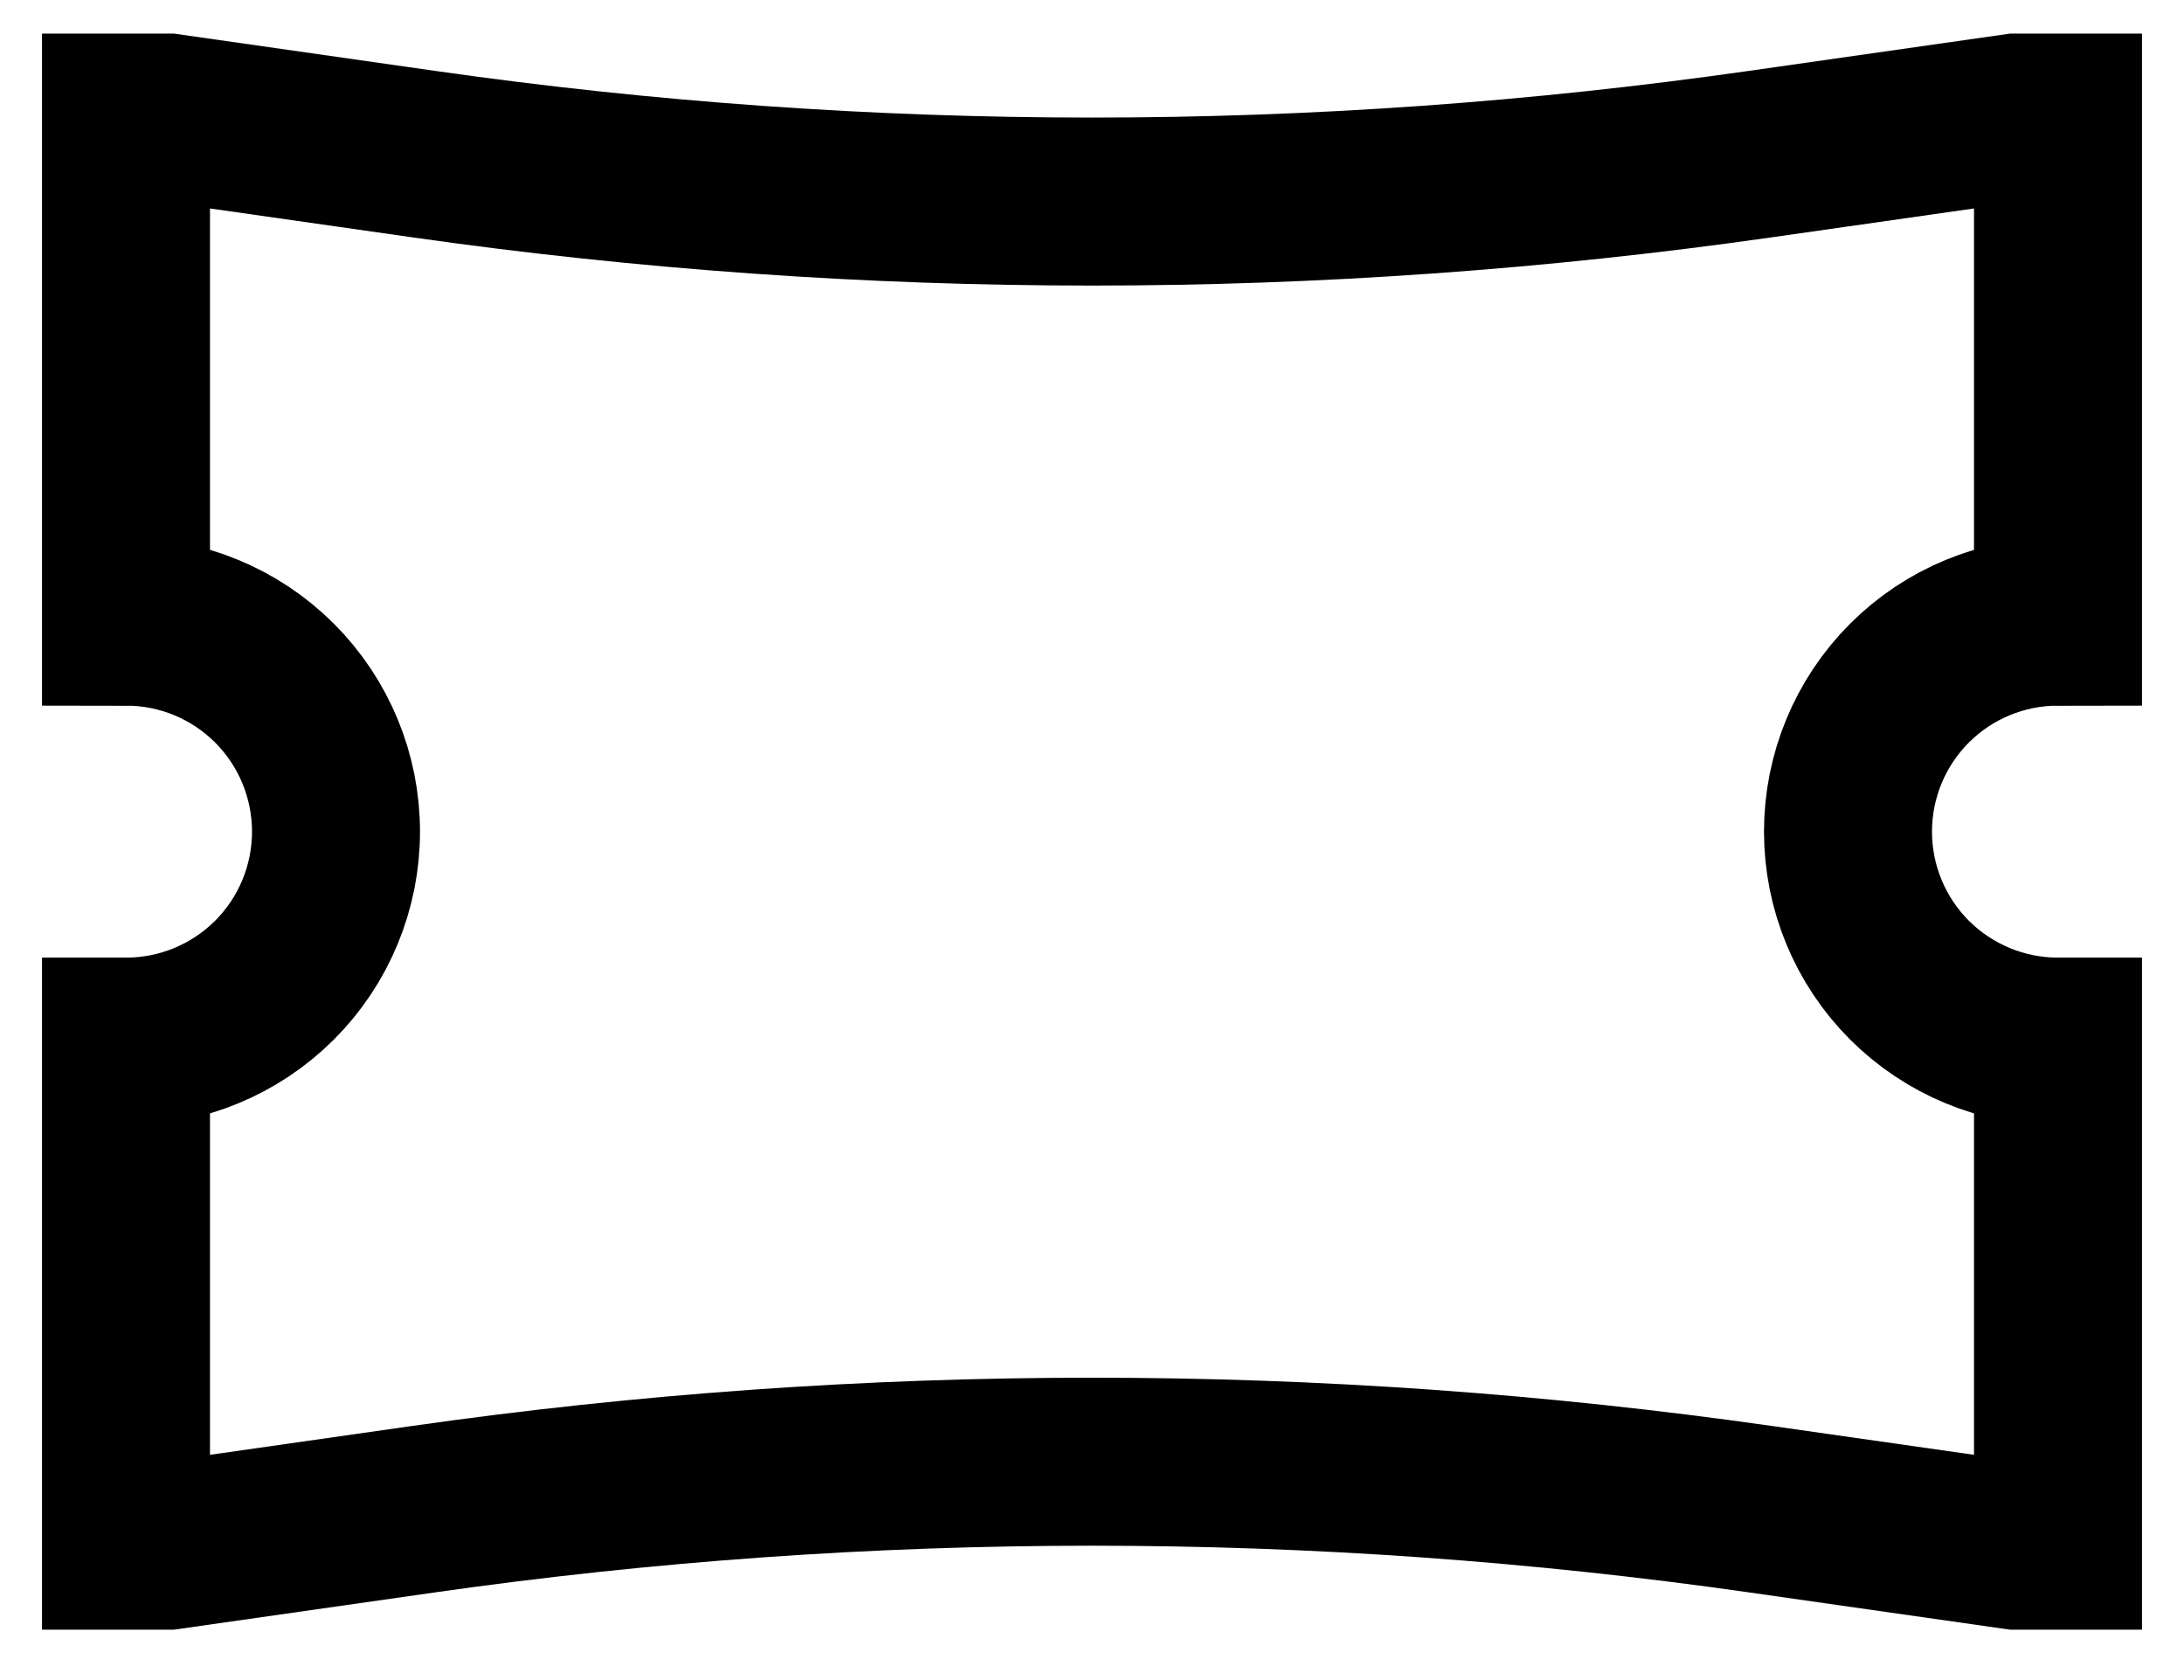 <svg width="26" height="20" viewBox="0 0 26 20" fill="none" xmlns="http://www.w3.org/2000/svg">
<path d="M18.5 2.13V2.7M18.39 17.659L18.5 17.67M1.5 1.4V7.4C2.163 7.4 2.799 7.663 3.268 8.132C3.737 8.601 4 9.237 4 9.9C4 10.563 3.737 11.199 3.268 11.668C2.799 12.136 2.163 12.4 1.5 12.4V18.4H2L5.04 17.966C10.32 17.212 15.68 17.212 20.96 17.966L24 18.4H24.5V12.4C23.837 12.4 23.201 12.136 22.732 11.668C22.263 11.199 22 10.563 22 9.9C22 9.237 22.263 8.601 22.732 8.132C23.201 7.663 23.837 7.4 24.5 7.4V1.4H24L20.96 1.834C15.68 2.588 10.32 2.588 5.04 1.834L2 1.4H1.5Z" stroke="current" stroke-width="2"/>
</svg>
